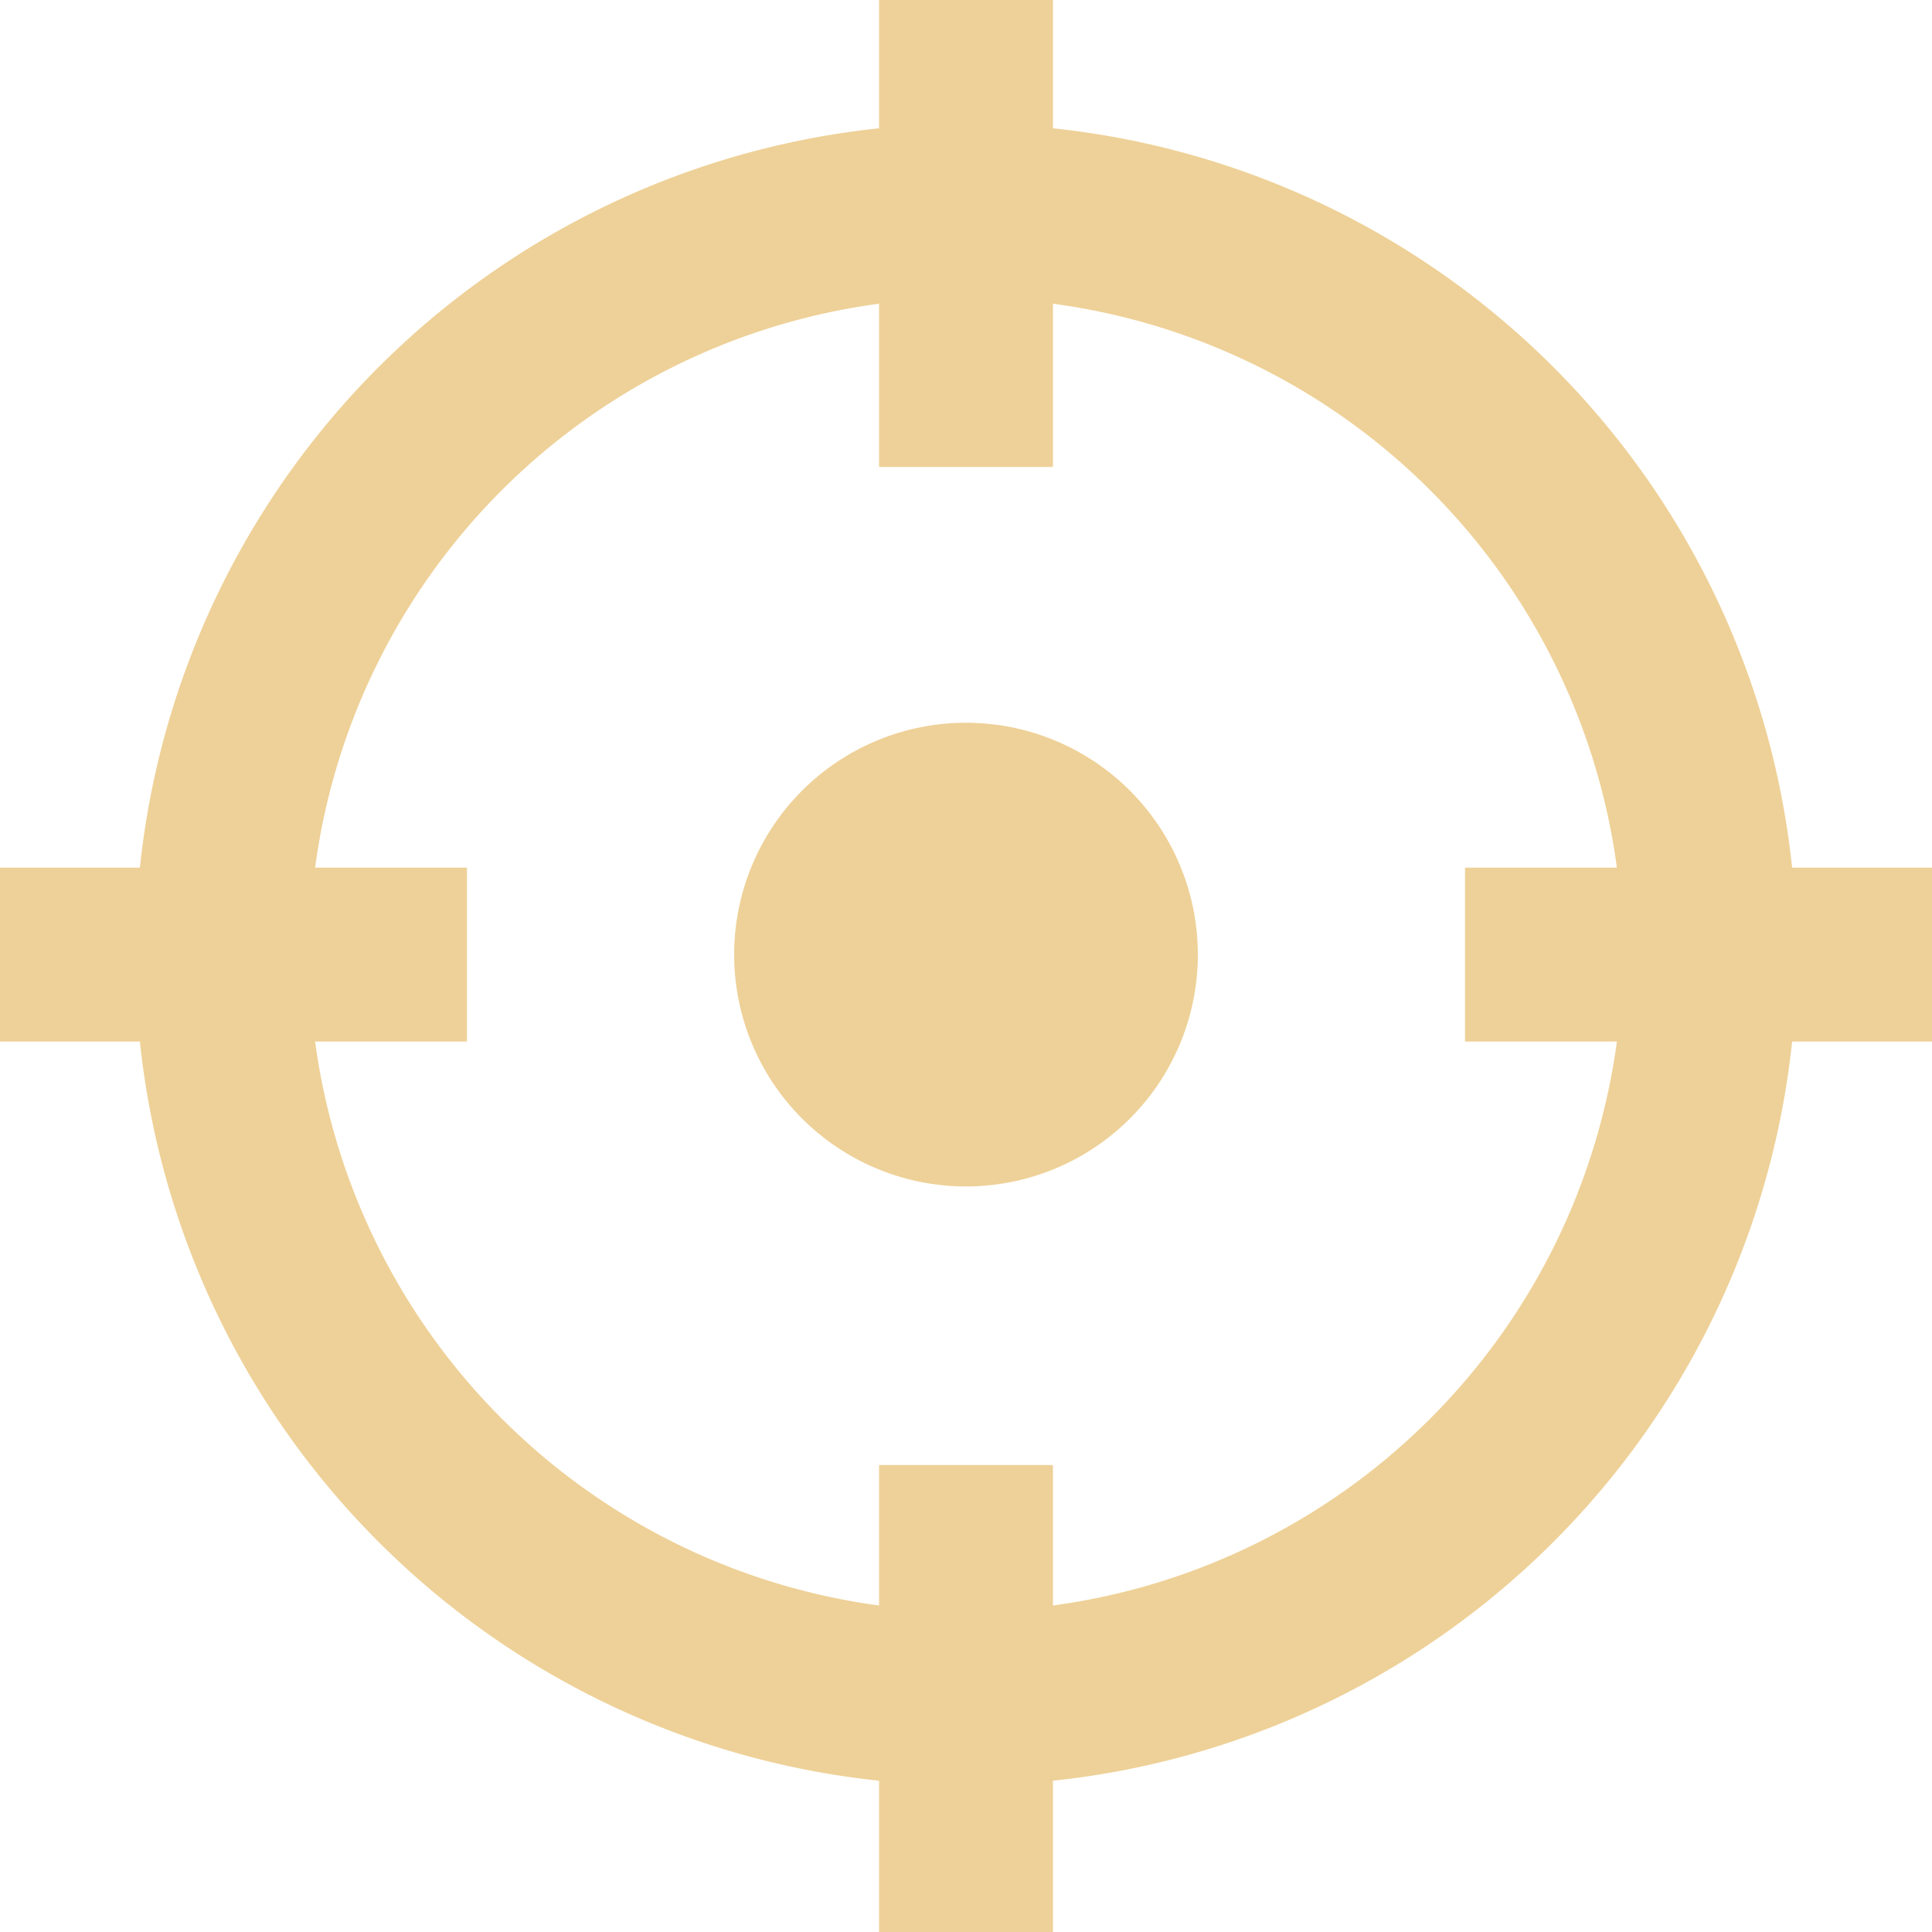 <?xml version="1.0" standalone="no"?><!DOCTYPE svg PUBLIC "-//W3C//DTD SVG 1.1//EN" "http://www.w3.org/Graphics/SVG/1.1/DTD/svg11.dtd"><svg t="1642342847984" class="icon" viewBox="0 0 1024 1024" version="1.1" xmlns="http://www.w3.org/2000/svg" p-id="52110" xmlns:xlink="http://www.w3.org/1999/xlink" width="200" height="200"><defs><style type="text/css"></style></defs><path d="M512 505.958m-122.88 0a122.88 122.88 0 1 0 245.76 0 122.88 122.88 0 1 0-245.76 0Z" p-id="52111" fill="#EED198"></path><path d="M1024 459.878h-74.138A440.32 440.32 0 0 0 558.08 67.994V0h-92.16v67.994A440.32 440.32 0 0 0 74.138 459.878H0v92.16h74.138A440.32 440.32 0 0 0 465.92 943.821V1024h92.16v-80.179a440.32 440.32 0 0 0 391.782-391.782H1024zM558.08 850.944v-74.445h-92.16v74.445a348.672 348.672 0 0 1-298.906-298.906h80.486v-92.16h-80.486A348.16 348.16 0 0 1 465.92 160.973v86.528h92.16v-86.528a348.16 348.16 0 0 1 298.906 298.906h-80.486v92.16h80.486A348.672 348.672 0 0 1 558.08 850.944z" p-id="52112" fill="#EED198"></path></svg>